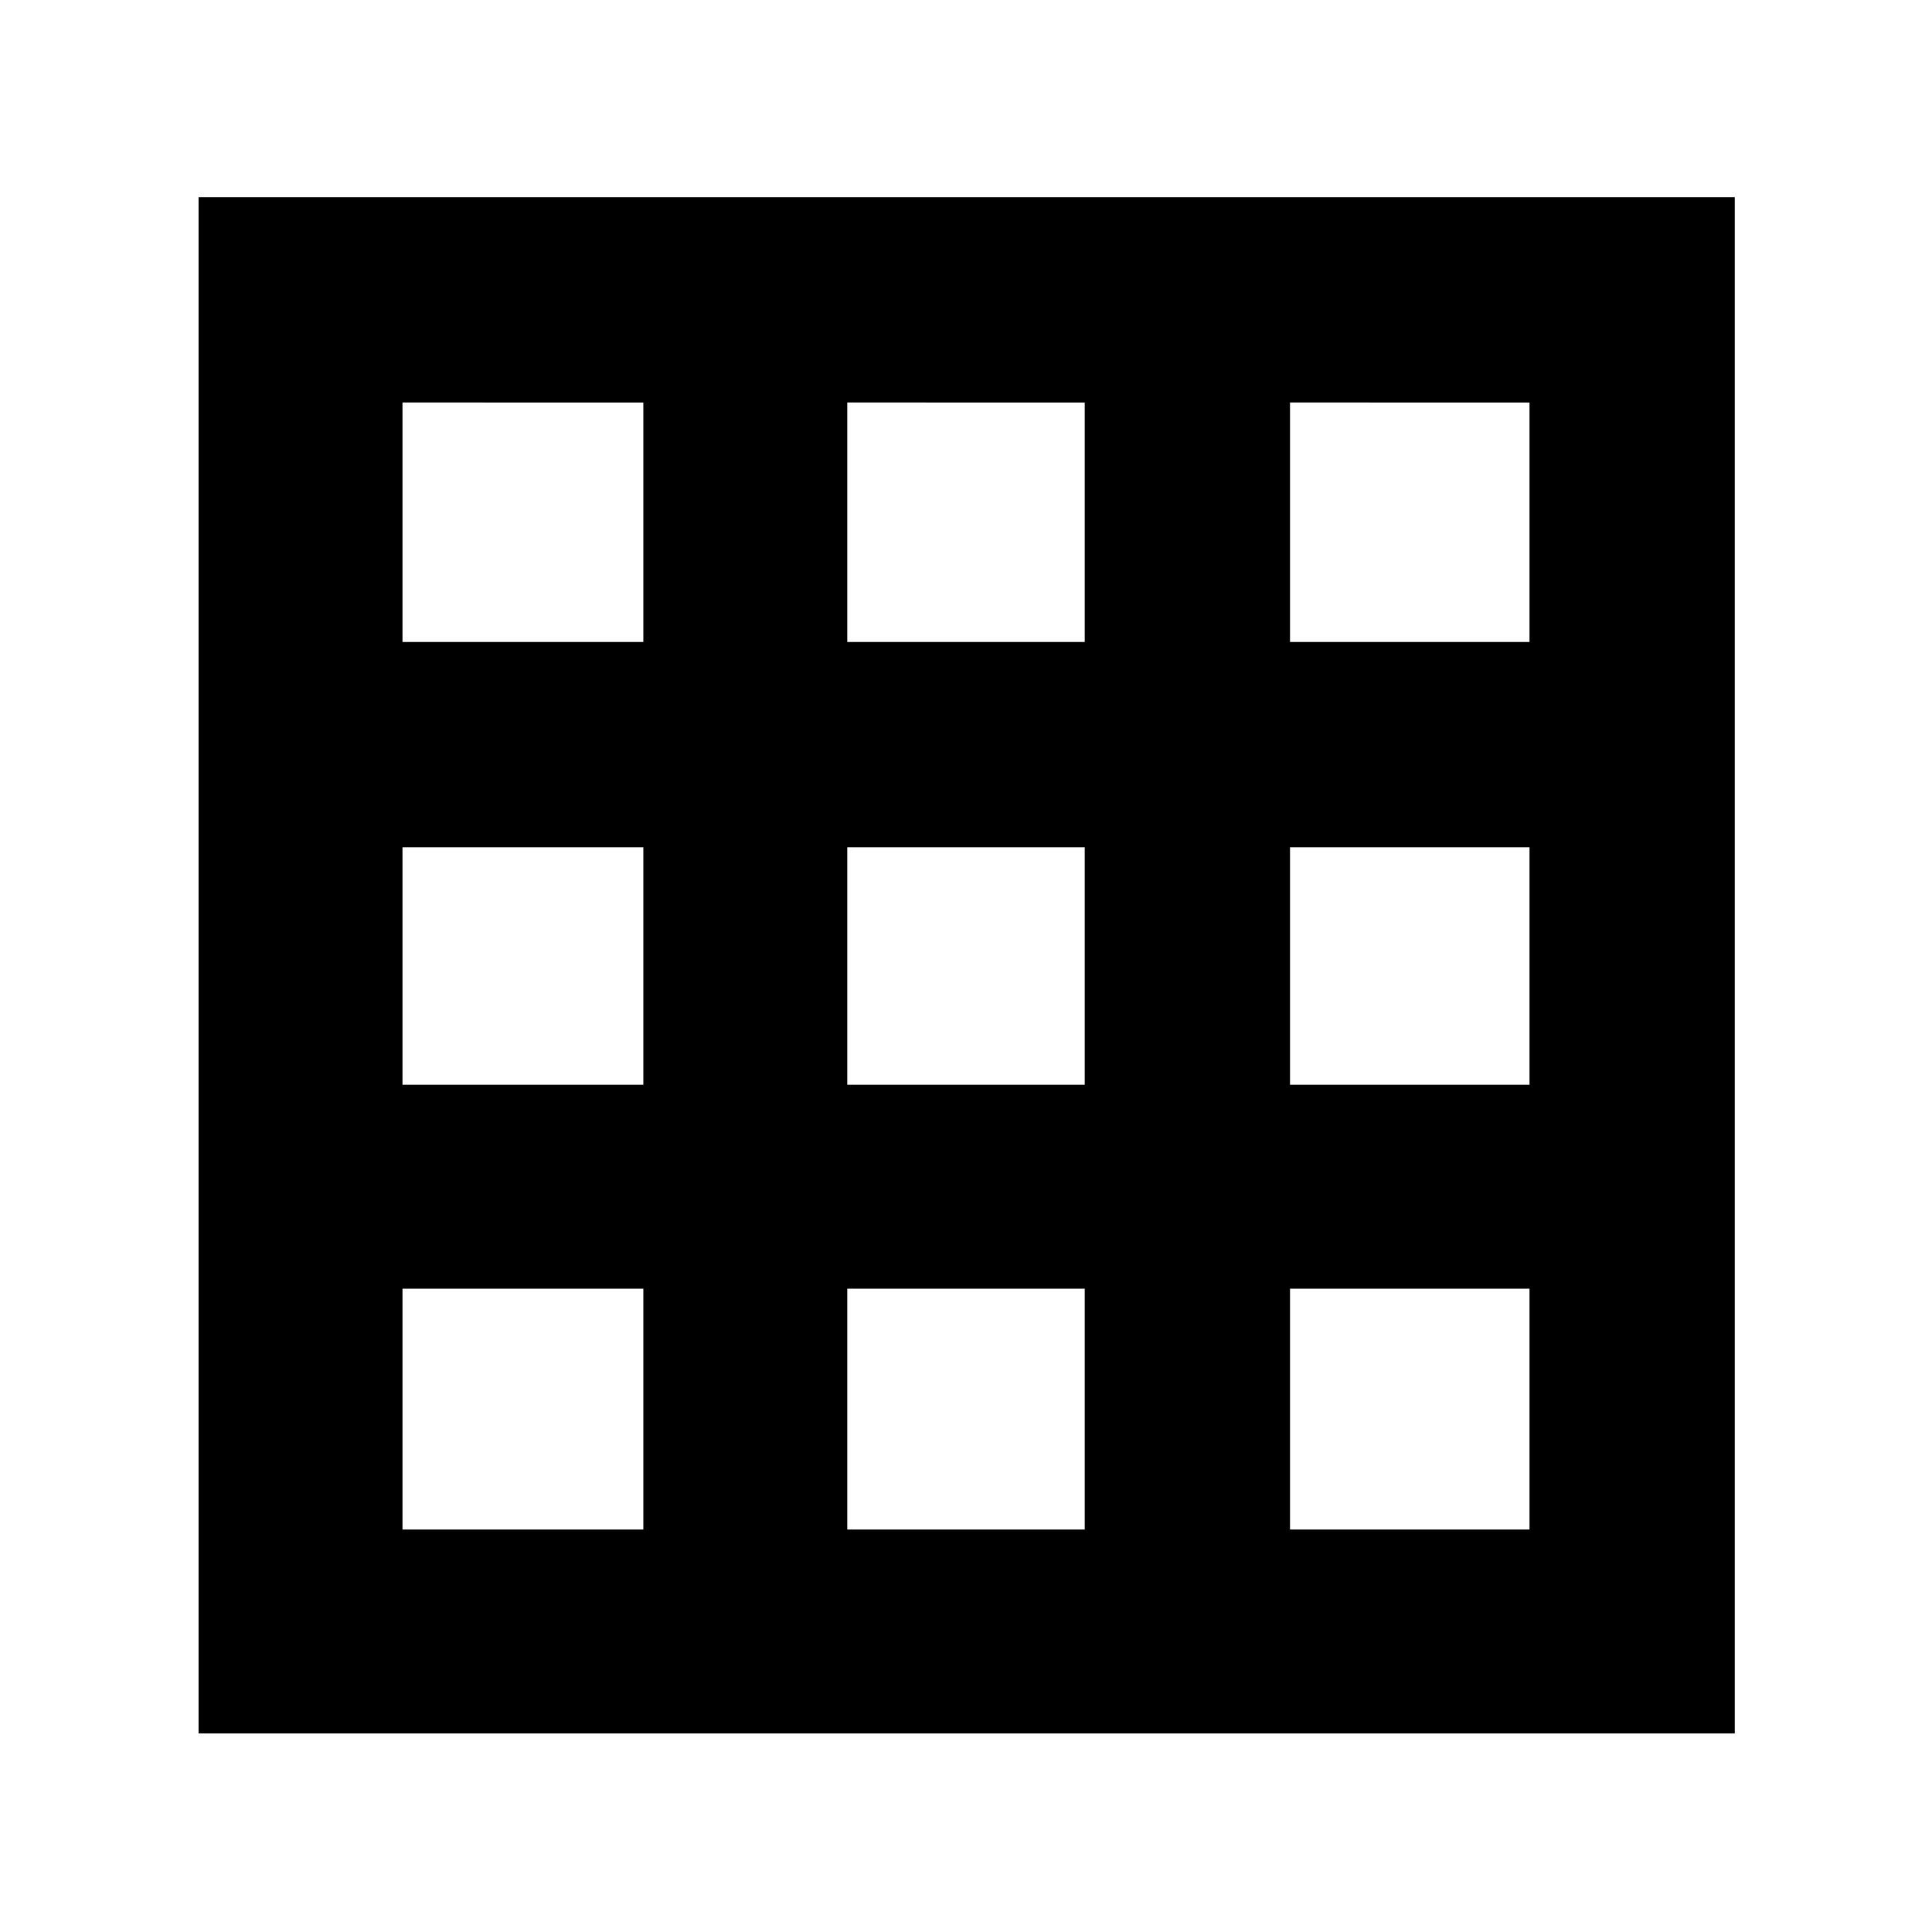 <svg xmlns="http://www.w3.org/2000/svg" height="40" viewBox="0 -960 960 960" width="40"><path d="M98.67-98.67V-862H862v763.33H98.67ZM200-200h119.67v-119.67H200V-200Zm221 0h118v-119.67H421V-200Zm220 0h119v-119.67H641V-200ZM200-421h119.67v-118H200v118Zm221 0h118v-118H421v118Zm220 0h119v-118H641v118ZM200-641h119.67v-119H200v119Zm221 0h118v-119H421v119Zm220 0h119v-119H641v119Z"/></svg>